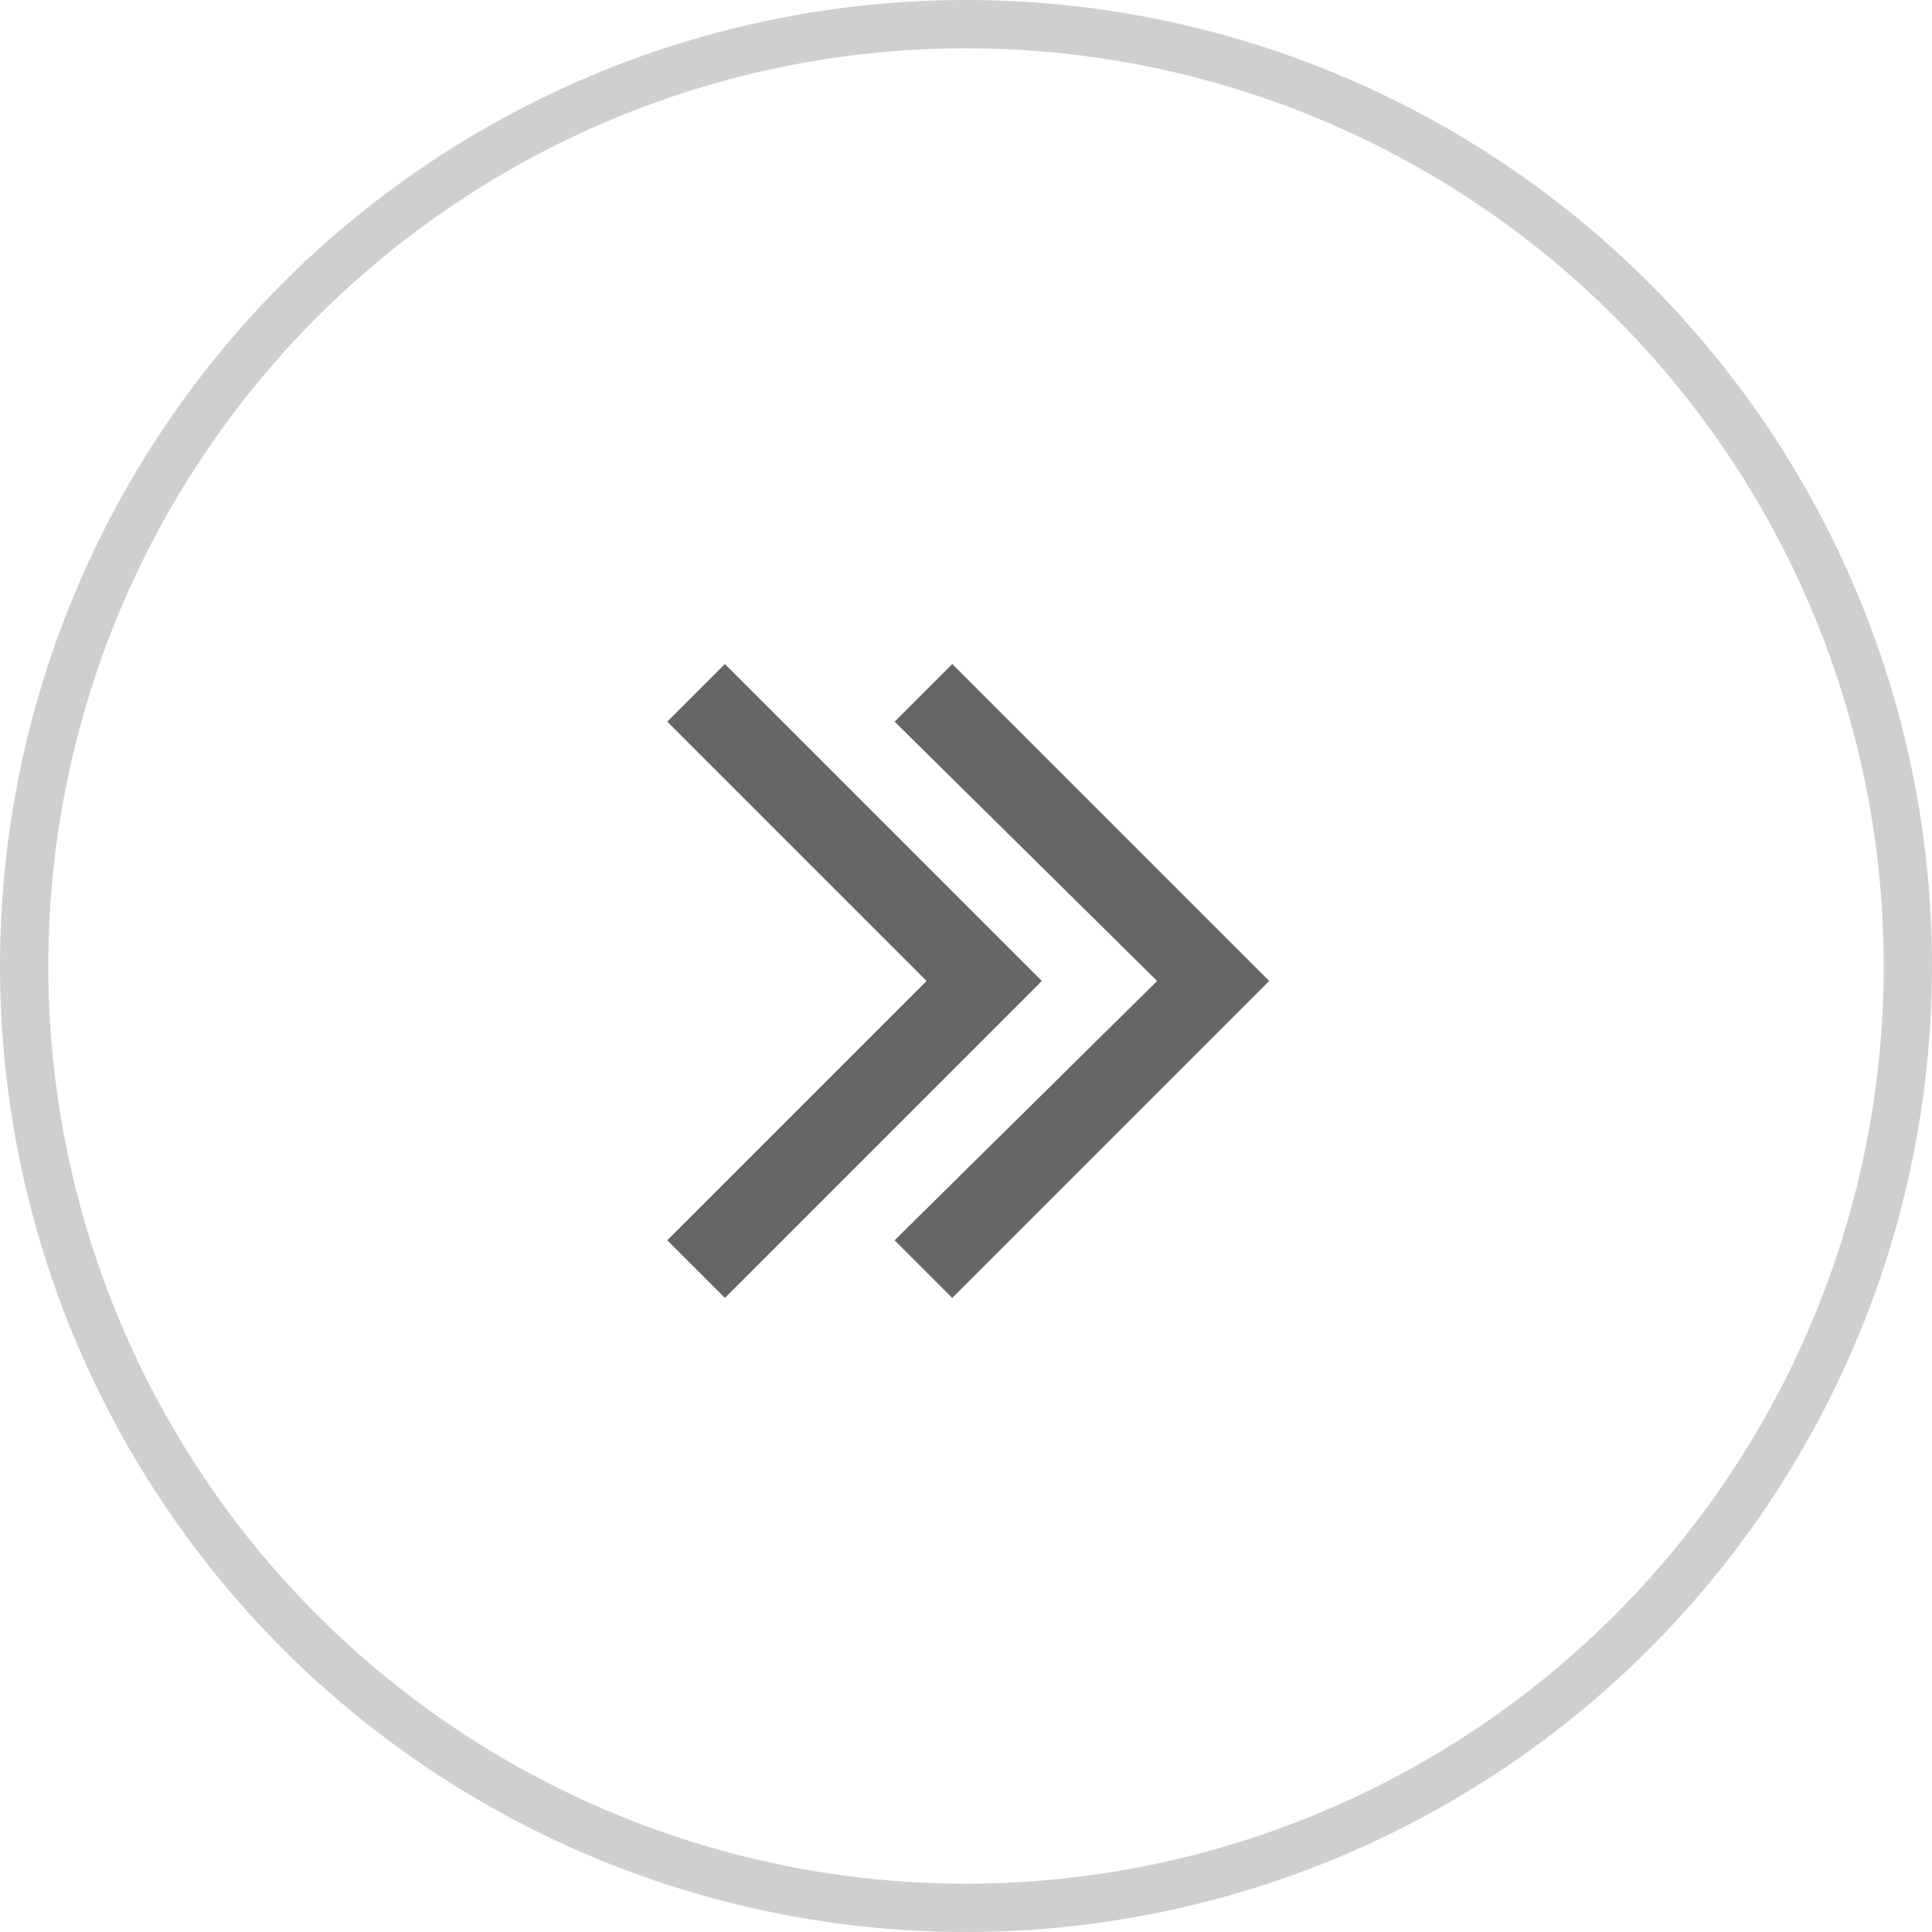 <svg xmlns="http://www.w3.org/2000/svg" width="40" height="40" viewBox="0 0 40 40">
    <defs>
        <style>
            .cls-1{fill:none}.cls-2{fill:#666}
        </style>
    </defs>
    <g id="그룹_824" transform="translate(-1161 -1307.646)">
        <g id="arrow_back2_ios-24px" transform="rotate(180 594.5 667.955)">
            <path id="패스_17" d="M0 0h15.908v15.908H0z" class="cls-1"/>
            <path id="패스_18" d="M17.455 3.293L16.262 2.1 9.7 8.662l6.562 6.562 1.193-1.193-5.369-5.369z" class="cls-2" transform="translate(-3.27 -.708)"/>
            <path id="패스_19" d="M10.355 3.293L9.162 2.1 2.6 8.662l6.562 6.562 1.193-1.193L4.92 8.662z" class="cls-2" transform="translate(-.877 -.708)"/>
        </g>
        <g id="그룹_492" transform="translate(288 -815)">
            <g id="타원_7" fill="none" stroke="#cfcfcf" transform="translate(873 2122.646)">
                <circle cx="20" cy="20" r="20" stroke="none"/>
                <circle cx="20" cy="20" r="19.5" class="cls-1"/>
            </g>
        </g>
    </g>
</svg>
